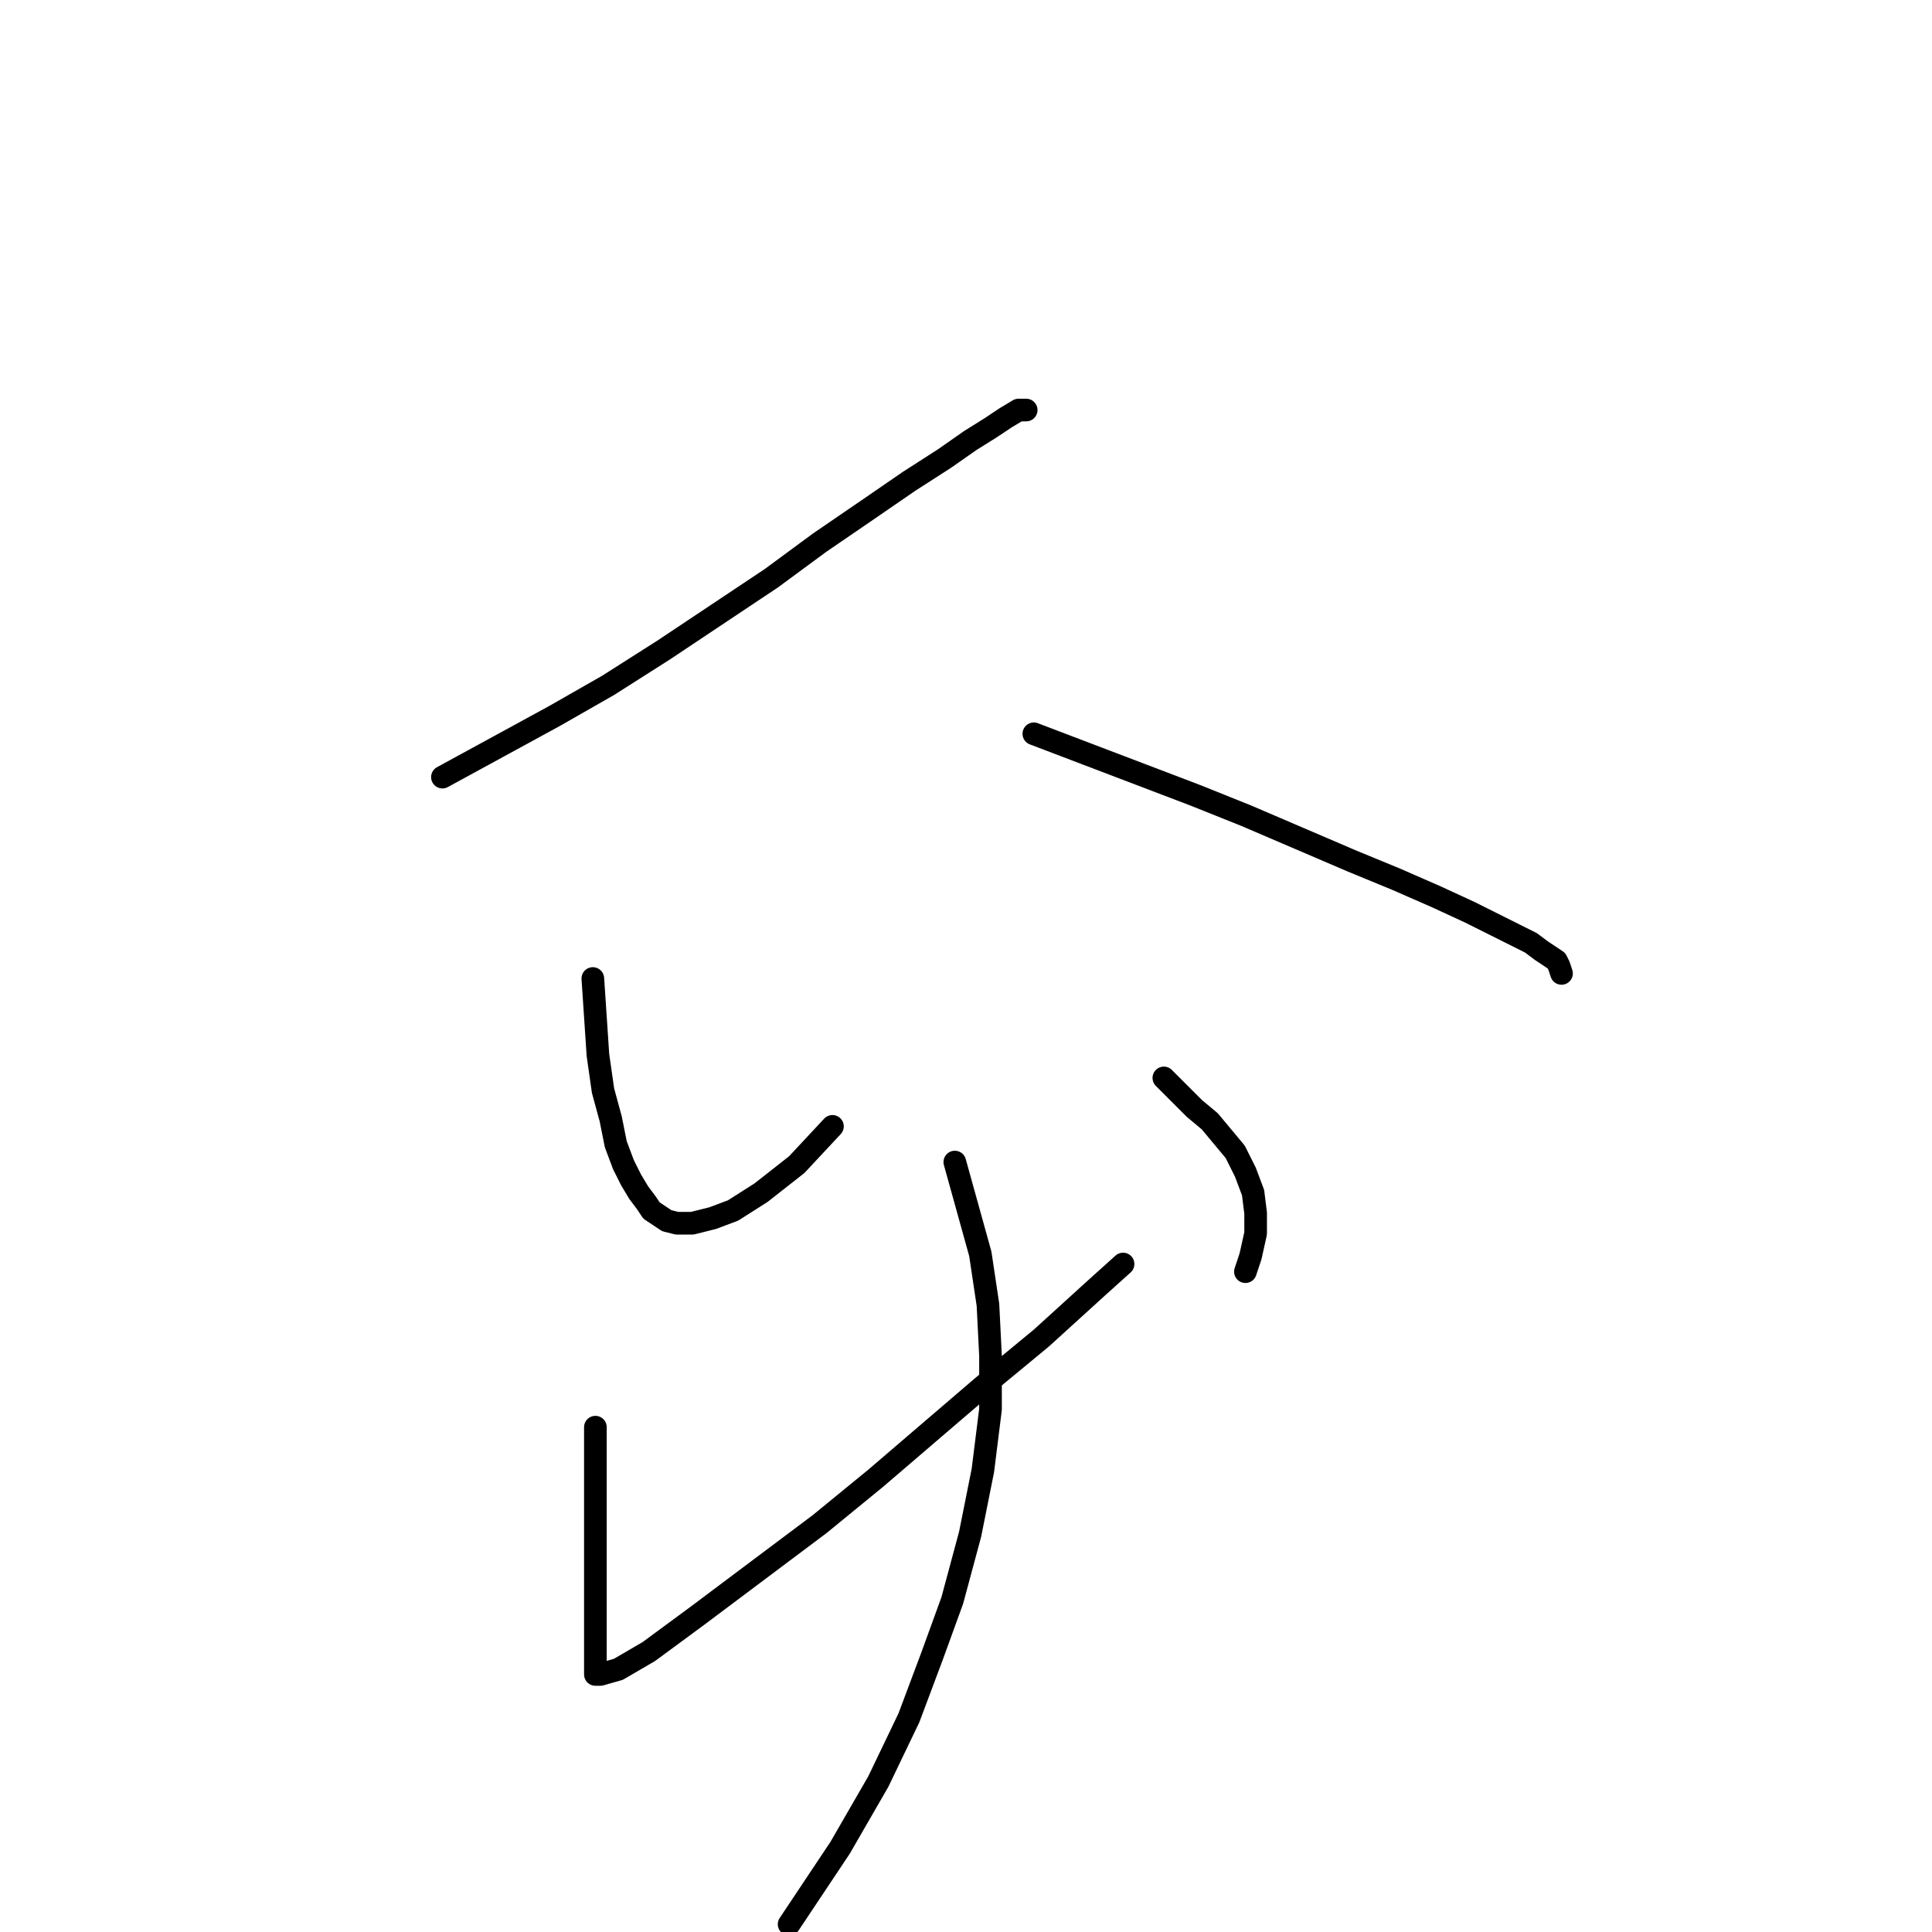 <?xml version="1.0" standalone="no"?>
    <svg width="256" height="256" xmlns="http://www.w3.org/2000/svg" version="1.1">
    <polyline stroke="black" stroke-width="3" stroke-linecap="round" fill="transparent" stroke-linejoin="round" points="58.624 102.973 66.055 98.919 73.486 94.866 80.58 90.813 88.011 86.084 95.105 81.355 102.198 76.626 108.616 71.897 115.034 67.506 120.438 63.79 125.167 60.75 128.545 58.386 131.247 56.697 133.274 55.346 134.963 54.332 135.976 54.332 135.976 54.332 " />
        <polyline stroke="black" stroke-width="3" stroke-linecap="round" fill="transparent" stroke-linejoin="round" points="78.553 129.658 78.891 134.724 79.229 139.791 79.904 144.52 80.918 148.236 81.593 151.613 82.607 154.316 83.62 156.342 84.633 158.031 85.647 159.382 86.322 160.396 87.336 161.071 88.349 161.747 89.7 162.085 91.727 162.085 94.429 161.409 97.131 160.396 100.847 158.031 105.576 154.316 110.305 149.249 110.305 149.249 " />
        <polyline stroke="black" stroke-width="3" stroke-linecap="round" fill="transparent" stroke-linejoin="round" points="136.99 97.231 144.083 99.933 151.176 102.635 158.27 105.337 165.025 108.04 172.119 111.08 179.212 114.12 184.955 116.484 190.359 118.849 194.75 120.875 198.128 122.564 200.83 123.915 202.857 124.929 204.208 125.942 205.221 126.618 206.235 127.293 206.573 127.969 206.91 128.982 206.91 128.982 " />
        <polyline stroke="black" stroke-width="3" stroke-linecap="round" fill="transparent" stroke-linejoin="round" points="78.891 189.107 78.891 194.512 78.891 199.916 78.891 204.983 78.891 210.05 78.891 214.103 78.891 217.143 78.891 219.17 78.891 220.521 78.891 221.534 78.891 221.872 79.567 221.872 81.931 221.196 85.984 218.832 92.402 214.103 100.509 208.023 108.616 201.943 116.047 195.863 123.14 189.783 130.234 183.703 138.003 177.285 145.434 170.529 148.812 167.489 148.812 167.489 " />
        <polyline stroke="black" stroke-width="3" stroke-linecap="round" fill="transparent" stroke-linejoin="round" points="154.216 142.831 156.243 144.858 158.27 146.884 160.296 148.573 161.985 150.6 163.674 152.627 165.025 155.329 166.039 158.031 166.377 160.733 166.377 163.436 165.701 166.476 165.025 168.502 165.025 168.502 " />
        <polyline stroke="black" stroke-width="3" stroke-linecap="round" fill="transparent" stroke-linejoin="round" points="126.518 153.978 128.207 160.058 129.896 166.138 130.909 172.894 131.247 179.649 131.247 186.743 130.234 194.849 128.545 203.294 126.18 212.076 123.478 219.508 120.438 227.614 116.385 236.059 111.318 244.841 104.562 254.975 104.562 254.975 " />
        </svg>